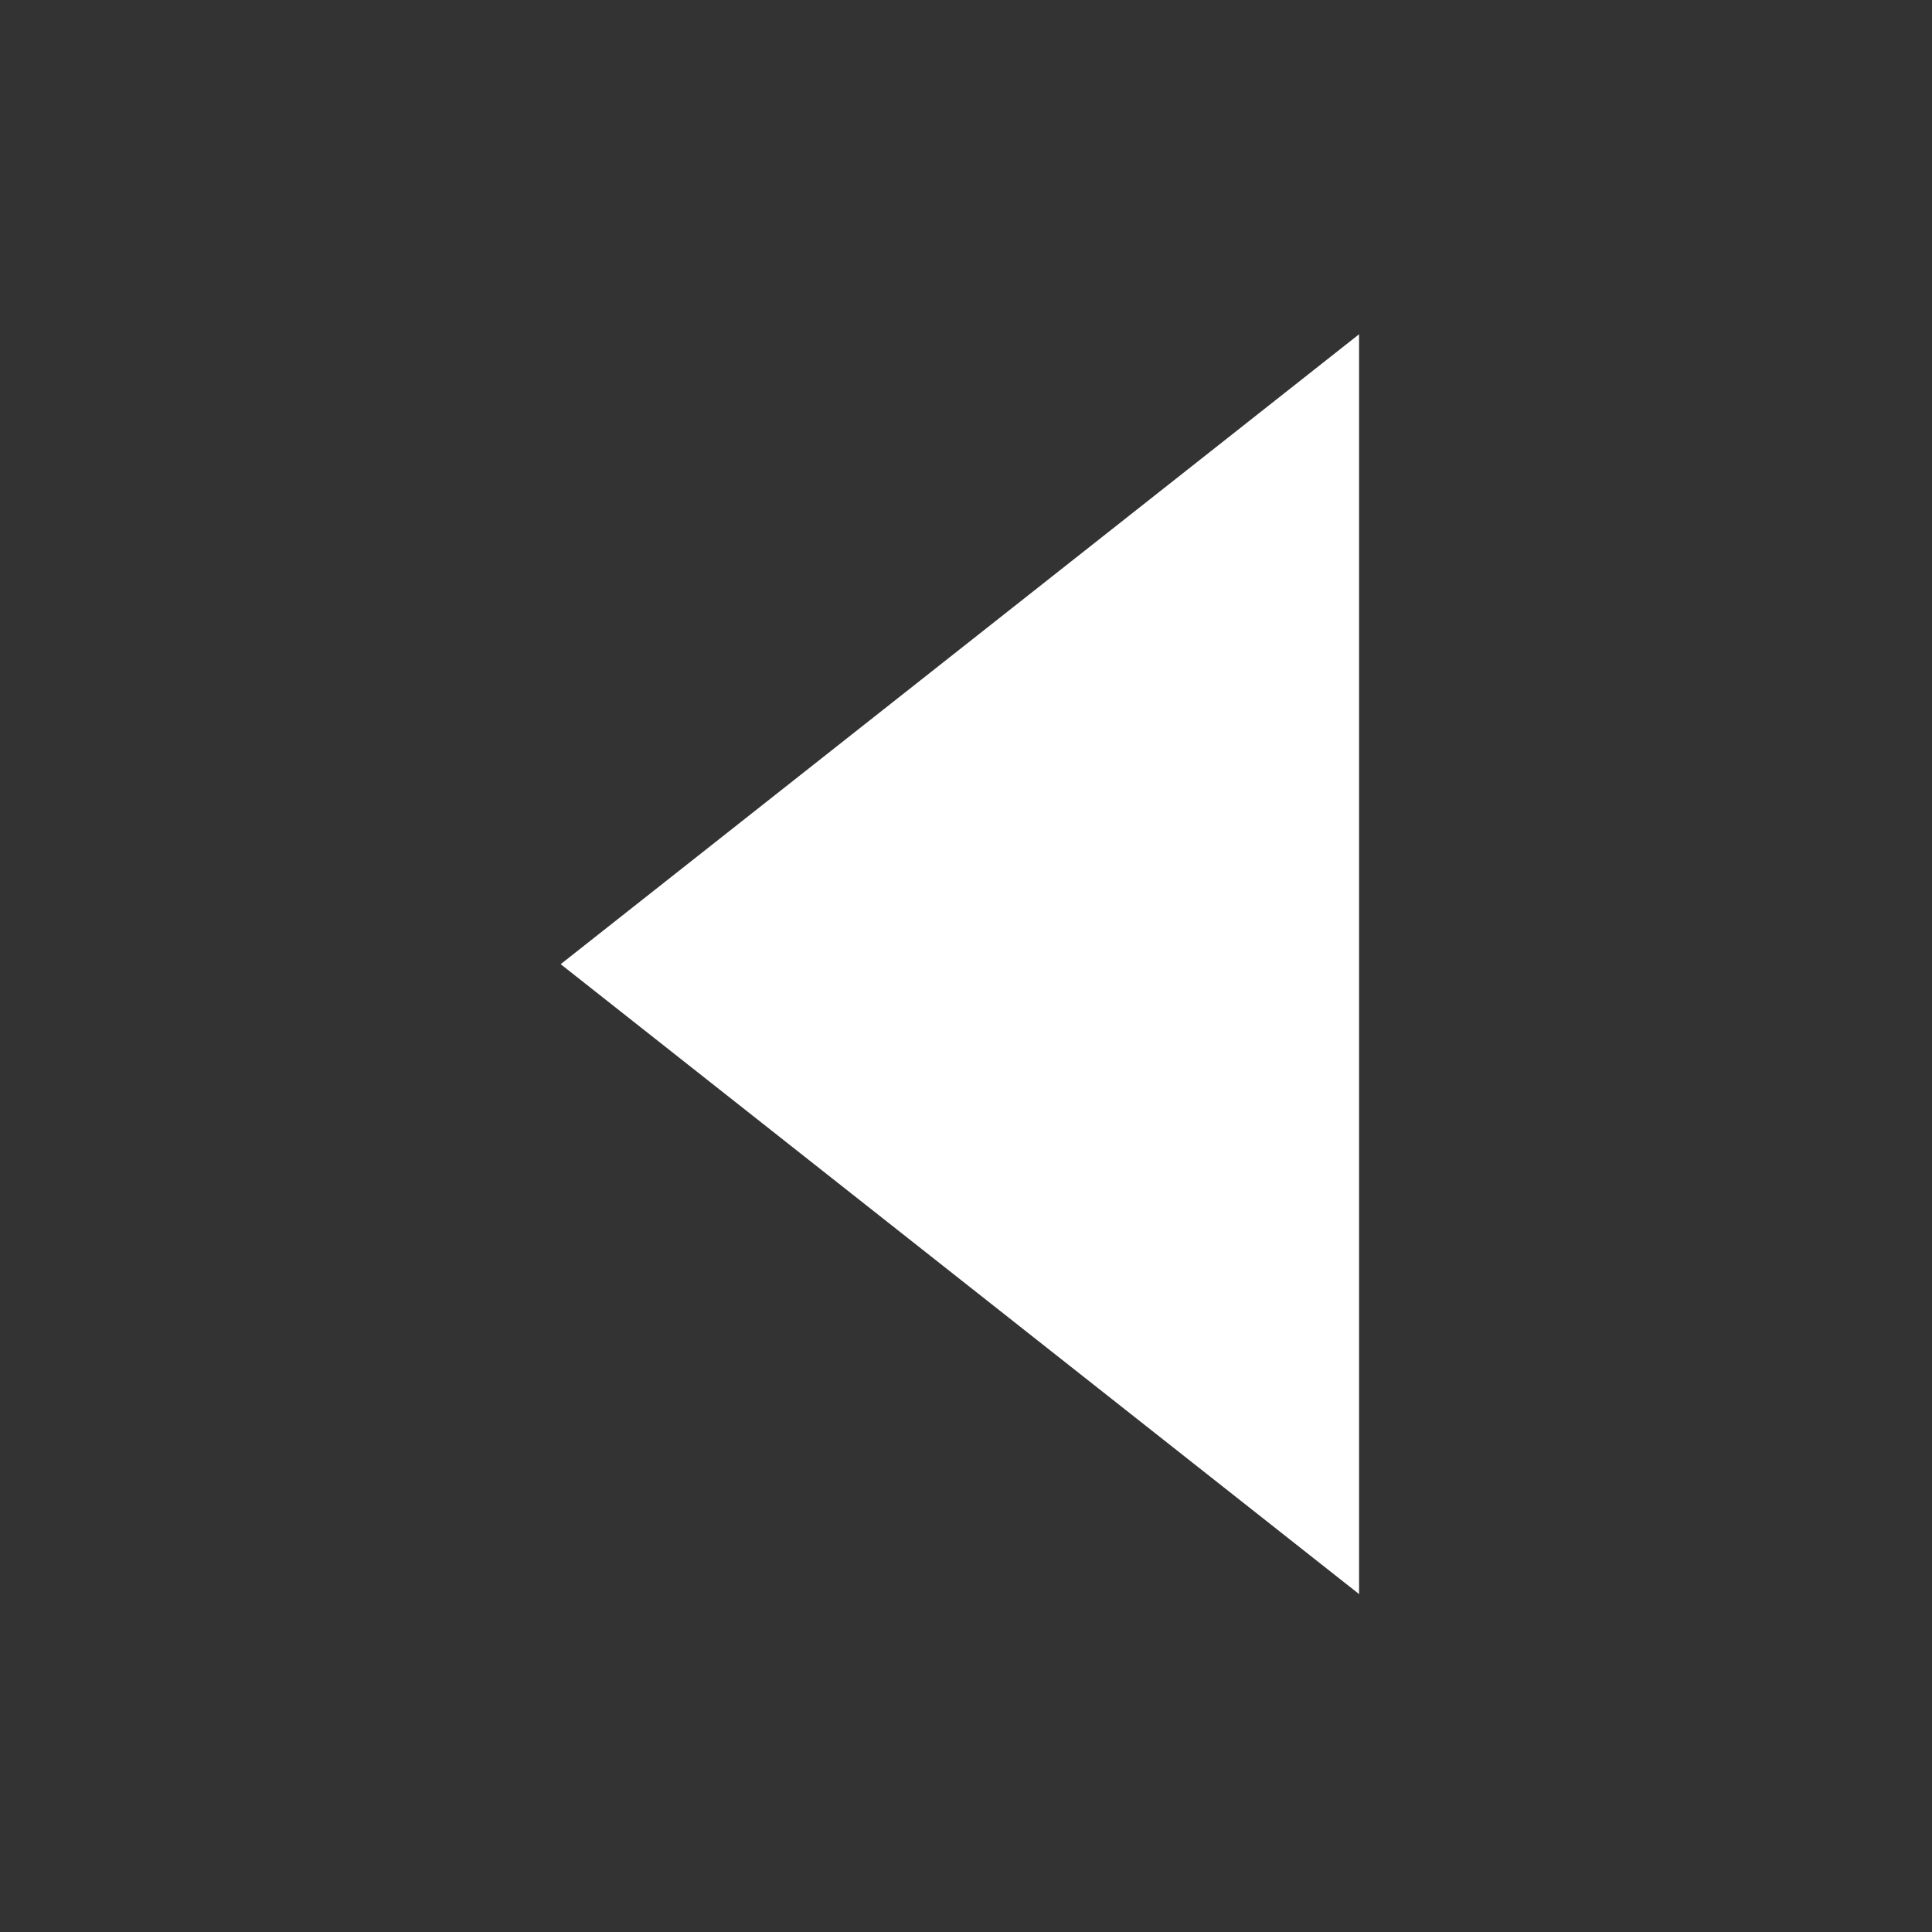 <svg xmlns="http://www.w3.org/2000/svg" xmlns:svg="http://www.w3.org/2000/svg" height="640" id="svg2" version="1.1" width="640" xml:space="preserve"><rect width="100%" height="100%" fill="#333333" stroke="none"/><defs id="defs6"></defs><g id="g12" transform="matrix(1.25,0,0,-1.25,0,640)"><g id="g14" transform="translate(148.584,256.484)"><path d="M 0,0 211.584,166.933 211.582,-166.93 0,0 z" id="path16" style="fill:#ffffff;fill-opacity:1;fill-rule:nonzero;stroke:none"></path></g></g></svg>